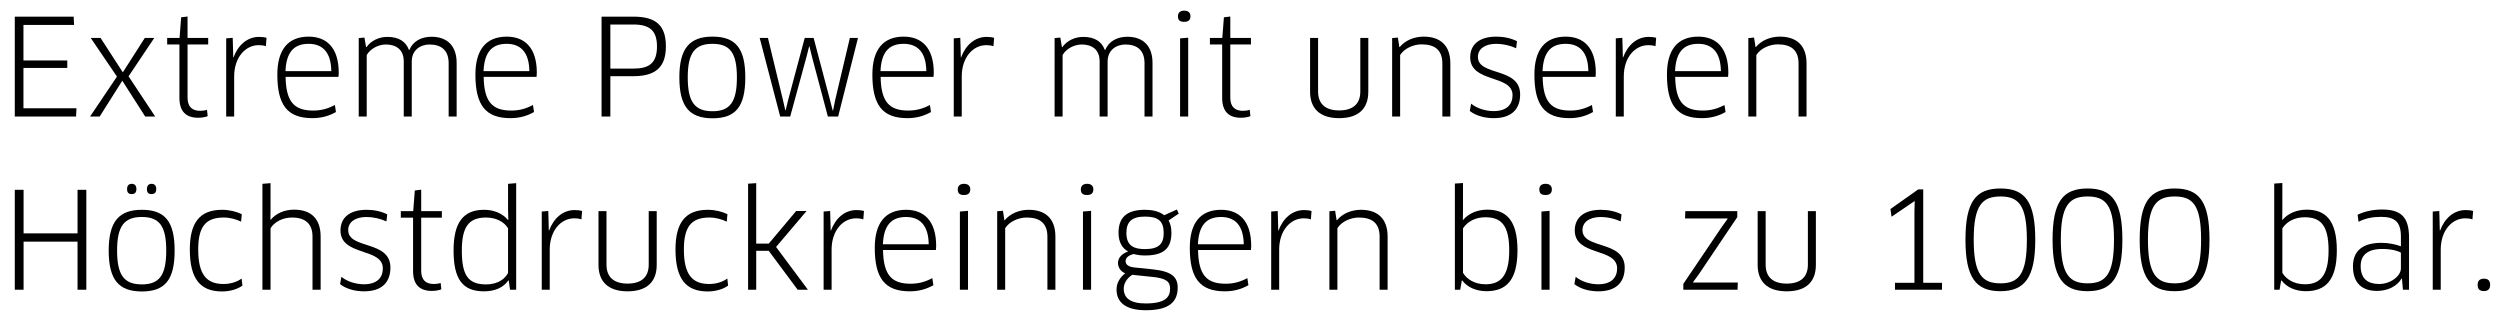<?xml version="1.0" encoding="utf-8"?>
<!-- Generator: Adobe Illustrator 16.0.0, SVG Export Plug-In . SVG Version: 6.00 Build 0)  -->
<!DOCTYPE svg PUBLIC "-//W3C//DTD SVG 1.0//EN" "http://www.w3.org/TR/2001/REC-SVG-20010904/DTD/svg10.dtd">
<svg version="1.0" id="Ebene_1" xmlns="http://www.w3.org/2000/svg" xmlns:xlink="http://www.w3.org/1999/xlink" x="0px" y="0px"
	 width="434.98px" height="55.74px" viewBox="0 0 434.98 55.74" enable-background="new 0 0 434.98 55.74" xml:space="preserve">
<g>
	<path d="M13.304,18.843l-0.069,1.437H2.573V2.896h10.245l0.07,1.438H4.08v6.188h7.625v1.298H4.08v7.023H13.304z"/>
	<path d="M21.277,14.045l-3.94,6.235h-1.669l4.682-6.954l-4.566-6.722h1.715l3.871,5.98l3.824-5.98h1.646l-4.473,6.675l4.636,7
		h-1.739L21.277,14.045z"/>
	<path d="M32.633,7.74v9.248c0,1.646,0.857,2.295,2.225,2.295c0.394,0,0.881-0.07,1.159-0.186l0.116,1.113
		c-0.371,0.162-1.043,0.278-1.646,0.278c-2.133,0-3.269-1.112-3.269-3.454V7.74h-2.132V6.604h2.156l0.278-3.592l1.112-0.139v3.731
		h3.593V7.74H32.633z"/>
	<path d="M39.354,20.28V6.674l1.135-0.093l0.046,1.53l0.046,1.877h0.046c0.788-2.132,2.388-3.569,4.45-3.569
		c0.464,0,0.904,0.046,1.298,0.162l-0.116,1.46c-0.394-0.139-0.811-0.185-1.251-0.185c-2.318,0-4.265,2.132-4.265,5.447v6.977
		H39.354z"/>
	<path d="M48.254,12.979c0-4.288,1.831-6.605,5.447-6.605c3.083,0,5.238,1.877,5.238,6.304c0,0.208-0.023,0.51-0.046,0.695h-9.202
		c0.069,4.381,1.53,5.864,4.798,5.864c1.437,0,2.619-0.348,3.778-0.974l0.186,1.229c-1.182,0.672-2.503,1.066-4.103,1.066
		C49.993,20.558,48.254,18.263,48.254,12.979z M57.642,12.376c-0.046-3.454-1.669-4.751-3.94-4.751
		c-2.689,0-3.894,1.599-4.033,4.751H57.642z"/>
	<path d="M78.061,20.28v-9.294c0-2.225-1.275-3.245-3.314-3.245c-1.623,0-3.106,0.997-3.106,2.944v9.596H70.25v-9.596
		c0-2.132-1.414-2.944-3.106-2.944c-1.298,0-2.688,0.719-3.337,1.831V20.28h-1.391V6.628l0.997-0.093l0.278,1.669h0.07
		c0.765-1.089,2.132-1.785,3.616-1.785c1.97,0,3.222,0.765,3.778,2.271h0.07c0.625-1.507,2.062-2.295,3.847-2.295
		c2.596,0,4.381,1.437,4.381,4.566v9.317H78.061z"/>
	<path d="M82.718,12.979c0-4.288,1.831-6.605,5.447-6.605c3.083,0,5.238,1.877,5.238,6.304c0,0.208-0.023,0.51-0.046,0.695h-9.202
		c0.069,4.381,1.53,5.864,4.798,5.864c1.437,0,2.619-0.348,3.778-0.974l0.186,1.229c-1.182,0.672-2.503,1.066-4.103,1.066
		C84.457,20.558,82.718,18.263,82.718,12.979z M92.105,12.376c-0.046-3.454-1.669-4.751-3.94-4.751
		c-2.689,0-3.894,1.599-4.033,4.751H92.105z"/>
	<path d="M110.206,13.257h-4.01v7.023h-1.53V2.896h5.54c3.94,0,5.655,1.53,5.655,5.169
		C115.861,11.565,114.193,13.257,110.206,13.257z M110.206,4.264h-4.01v7.672h4.01c2.712,0,4.103-0.927,4.103-3.871
		C114.309,5.284,112.987,4.264,110.206,4.264z"/>
	<path d="M123.973,20.581c-3.986,0-5.771-1.993-5.771-7.116c0-5.076,1.808-7.092,5.771-7.092c4.01,0,5.702,2.017,5.702,7.092
		C129.675,18.588,127.983,20.581,123.973,20.581z M123.973,19.353c3.06,0,4.242-1.623,4.242-5.887c0-4.242-1.182-5.841-4.242-5.841
		c-3.083,0-4.311,1.599-4.311,5.841C119.662,17.753,120.89,19.353,123.973,19.353z"/>
	<path d="M141.565,6.604l2.851,10.801l0.463,1.808h0.069l0.371-1.831l2.549-10.778h1.414L145.83,20.28h-1.785l-2.758-10.361
		l-0.44-1.831h-0.069l-0.463,1.831l-2.828,10.361h-1.738l-3.569-13.675h1.437l2.596,10.731l0.417,1.832h0.069l0.44-1.808
		l2.875-10.755H141.565z"/>
	<path d="M151.786,12.979c0-4.288,1.831-6.605,5.447-6.605c3.083,0,5.238,1.877,5.238,6.304c0,0.208-0.023,0.51-0.046,0.695h-9.202
		c0.069,4.381,1.53,5.864,4.798,5.864c1.437,0,2.619-0.348,3.778-0.974l0.186,1.229c-1.182,0.672-2.503,1.066-4.103,1.066
		C153.524,20.558,151.786,18.263,151.786,12.979z M161.173,12.376c-0.046-3.454-1.669-4.751-3.94-4.751
		c-2.689,0-3.894,1.599-4.033,4.751H161.173z"/>
	<path d="M165.947,20.28V6.674l1.136-0.093l0.046,1.53l0.046,1.877h0.046c0.788-2.132,2.388-3.569,4.45-3.569
		c0.464,0,0.904,0.046,1.298,0.162l-0.116,1.46c-0.394-0.139-0.811-0.185-1.251-0.185c-2.318,0-4.265,2.132-4.265,5.447v6.977
		H165.947z"/>
	<path d="M199.137,20.28v-9.294c0-2.225-1.275-3.245-3.314-3.245c-1.623,0-3.106,0.997-3.106,2.944v9.596h-1.391v-9.596
		c0-2.132-1.414-2.944-3.106-2.944c-1.298,0-2.688,0.719-3.337,1.831V20.28h-1.391V6.628l0.997-0.093l0.278,1.669h0.07
		c0.765-1.089,2.132-1.785,3.616-1.785c1.97,0,3.222,0.765,3.778,2.271h0.07c0.625-1.507,2.062-2.295,3.847-2.295
		c2.596,0,4.381,1.437,4.381,4.566v9.317H199.137z"/>
	<path d="M206.042,3.8c-0.695,0-1.089-0.232-1.089-0.974c0-0.626,0.394-0.974,1.089-0.974s1.089,0.348,1.089,0.974
		C207.132,3.499,206.738,3.8,206.042,3.8z M205.324,20.28V6.674l1.414-0.116V20.28H205.324z"/>
	<path d="M214.062,7.74v9.248c0,1.646,0.857,2.295,2.225,2.295c0.394,0,0.881-0.07,1.159-0.186l0.116,1.113
		c-0.371,0.162-1.043,0.278-1.646,0.278c-2.132,0-3.268-1.112-3.268-3.454V7.74h-2.132V6.604h2.156l0.278-3.592l1.113-0.139v3.731
		h3.593V7.74H214.062z"/>
	<path d="M238.072,15.969c0,2.874-1.645,4.589-5.075,4.589c-3.407,0-5.053-1.739-5.053-4.589V6.604h1.391v9.318
		c0,2.132,1.252,3.291,3.663,3.291c2.411,0,3.685-1.136,3.685-3.291V6.604h1.391V15.969z"/>
	<path d="M250.959,20.28v-9.225c0-2.341-1.297-3.337-3.615-3.337c-1.346,0-2.967,0.649-3.732,1.854V20.28h-1.391V6.628l0.996-0.093
		l0.256,1.646h0.07c0.926-1.136,2.502-1.808,4.148-1.808c2.896,0,4.658,1.506,4.658,4.659v9.248H250.959z"/>
	<path d="M259.906,20.558c-1.623,0-3.152-0.44-4.172-1.252l0.23-1.274c0.996,0.834,2.527,1.298,3.918,1.298
		c2.316,0,3.291-1.182,3.291-2.758c0-3.662-7.371-2.086-7.371-6.606c0-2.225,1.6-3.592,4.543-3.592c1.299,0,2.504,0.255,3.594,0.788
		l-0.141,1.229c-1.135-0.51-2.34-0.765-3.477-0.765c-1.947,0-3.176,0.881-3.176,2.271c0,3.407,7.348,1.715,7.348,6.536
		C264.494,18.912,263.08,20.558,259.906,20.558z"/>
	<path d="M266.975,12.979c0-4.288,1.83-6.605,5.445-6.605c3.084,0,5.238,1.877,5.238,6.304c0,0.208-0.021,0.51-0.045,0.695h-9.203
		c0.07,4.381,1.531,5.864,4.799,5.864c1.438,0,2.619-0.348,3.777-0.974l0.186,1.229c-1.182,0.672-2.502,1.066-4.102,1.066
		C268.713,20.558,266.975,18.263,266.975,12.979z M276.361,12.376c-0.047-3.454-1.67-4.751-3.941-4.751
		c-2.688,0-3.893,1.599-4.031,4.751H276.361z"/>
	<path d="M281.135,20.28V6.674l1.137-0.093l0.045,1.53l0.047,1.877h0.047c0.787-2.132,2.387-3.569,4.449-3.569
		c0.465,0,0.904,0.046,1.299,0.162l-0.115,1.46c-0.395-0.139-0.812-0.185-1.252-0.185c-2.318,0-4.266,2.132-4.266,5.447v6.977
		H281.135z"/>
	<path d="M290.035,12.979c0-4.288,1.83-6.605,5.445-6.605c3.084,0,5.238,1.877,5.238,6.304c0,0.208-0.021,0.51-0.045,0.695h-9.203
		c0.07,4.381,1.531,5.864,4.799,5.864c1.438,0,2.619-0.348,3.777-0.974l0.186,1.229c-1.182,0.672-2.502,1.066-4.102,1.066
		C291.773,20.558,290.035,18.263,290.035,12.979z M299.422,12.376c-0.047-3.454-1.67-4.751-3.941-4.751
		c-2.688,0-3.893,1.599-4.031,4.751H299.422z"/>
	<path d="M312.934,20.28v-9.225c0-2.341-1.297-3.337-3.615-3.337c-1.346,0-2.967,0.649-3.732,1.854V20.28h-1.391V6.628l0.996-0.093
		l0.256,1.646h0.07c0.926-1.136,2.502-1.808,4.148-1.808c2.896,0,4.658,1.506,4.658,4.659v9.248H312.934z"/>
	<path d="M13.49,50.41v-8.367H4.103v8.367h-1.53V33.026h1.53v7.58h9.387v-7.58h1.53V50.41H13.49z"/>
	<path d="M24.683,50.711c-3.986,0-5.771-1.993-5.771-7.116c0-5.076,1.808-7.092,5.771-7.092c4.01,0,5.702,2.017,5.702,7.092
		C30.385,48.718,28.693,50.711,24.683,50.711z M24.683,49.482c3.06,0,4.242-1.623,4.242-5.887c0-4.242-1.182-5.841-4.242-5.841
		c-3.083,0-4.311,1.599-4.311,5.841C20.372,47.883,21.601,49.482,24.683,49.482z M22.922,33.768c-0.533,0-0.812-0.231-0.812-0.88
		c0-0.557,0.278-0.904,0.812-0.904s0.811,0.325,0.811,0.904C23.733,33.49,23.455,33.768,22.922,33.768z M26.375,33.768
		c-0.533,0-0.812-0.231-0.812-0.88c0-0.557,0.278-0.904,0.812-0.904c0.533,0,0.811,0.325,0.811,0.904
		C27.187,33.49,26.908,33.768,26.375,33.768z"/>
	<path d="M41.95,38.565c-0.857-0.417-1.924-0.718-3.013-0.718c-3.198,0-4.45,1.646-4.45,5.562c0,4.427,1.507,6.003,4.404,6.003
		c1.159,0,2.295-0.325,3.152-0.95l0.139,1.228c-0.812,0.603-2.132,1.02-3.546,1.02c-3.755,0-5.609-2.132-5.609-7.301
		c0-4.659,1.715-6.907,5.632-6.907c1.274,0,2.503,0.324,3.407,0.765L41.95,38.565z"/>
	<path d="M54.374,50.41v-9.248c0-2.109-1.136-3.314-3.57-3.314c-1.692,0-3.129,0.834-3.731,1.877V50.41h-1.414V31.983l1.414-0.116
		v4.497l-0.023,1.854l0.046,0.023c0.951-1.136,2.411-1.762,4.08-1.762c3.013,0,4.612,1.646,4.612,4.682v9.248H54.374z"/>
	<path d="M63.342,50.688c-1.622,0-3.152-0.44-4.172-1.252l0.232-1.274c0.997,0.834,2.526,1.298,3.917,1.298
		c2.318,0,3.292-1.182,3.292-2.758c0-3.662-7.371-2.086-7.371-6.606c0-2.225,1.6-3.592,4.543-3.592c1.298,0,2.503,0.255,3.593,0.788
		l-0.139,1.229c-1.136-0.51-2.341-0.765-3.477-0.765c-1.947,0-3.175,0.881-3.175,2.271c0,3.407,7.347,1.715,7.347,6.536
		C67.931,49.042,66.518,50.688,63.342,50.688z"/>
	<path d="M73.285,37.87v9.248c0,1.646,0.857,2.295,2.225,2.295c0.394,0,0.881-0.07,1.159-0.186l0.116,1.113
		c-0.371,0.162-1.043,0.278-1.646,0.278c-2.132,0-3.268-1.112-3.268-3.454V37.87h-2.132v-1.136h2.156l0.278-3.592l1.113-0.139v3.731
		h3.593v1.136H73.285z"/>
	<path d="M88.745,50.41l-0.231-1.599l-0.07-0.023c-0.857,1.251-2.318,1.901-4.241,1.901c-3.801,0-5.285-2.225-5.285-7.116
		c0-4.705,1.576-7.069,5.308-7.069c1.669,0,3.199,0.603,4.172,1.785l0.046-0.023l-0.046-1.854v-4.427l1.414-0.116V50.41H88.745z
		 M88.397,39.725c-0.672-1.136-2.086-1.877-3.824-1.877c-3.06,0-4.218,1.669-4.218,5.771c0,4.218,1.066,5.864,4.195,5.864
		c2.294,0,3.407-1.136,3.847-1.993V39.725z"/>
	<path d="M94.26,50.41V36.804l1.136-0.093l0.046,1.53l0.046,1.877h0.046c0.788-2.132,2.388-3.569,4.45-3.569
		c0.464,0,0.904,0.046,1.298,0.162l-0.116,1.46c-0.394-0.139-0.811-0.185-1.251-0.185c-2.318,0-4.265,2.132-4.265,5.447v6.977H94.26
		z"/>
	<path d="M114.262,46.099c0,2.874-1.646,4.589-5.076,4.589c-3.407,0-5.053-1.739-5.053-4.589v-9.364h1.391v9.318
		c0,2.132,1.252,3.291,3.663,3.291c2.41,0,3.685-1.136,3.685-3.291v-9.318h1.391V46.099z"/>
	<path d="M126.453,38.565c-0.857-0.417-1.924-0.718-3.013-0.718c-3.198,0-4.45,1.646-4.45,5.562c0,4.427,1.507,6.003,4.404,6.003
		c1.159,0,2.295-0.325,3.152-0.95l0.139,1.228c-0.812,0.603-2.132,1.02-3.546,1.02c-3.755,0-5.609-2.132-5.609-7.301
		c0-4.659,1.715-6.907,5.632-6.907c1.274,0,2.503,0.324,3.407,0.765L126.453,38.565z"/>
	<path d="M131.575,42.39h2.179l4.775-5.679h1.808l-5.308,6.258l5.54,7.44h-1.785l-5.03-6.768h-2.179v6.768h-1.414V31.96l1.414-0.093
		V42.39z"/>
	<path d="M143.303,50.41V36.804l1.135-0.093l0.046,1.53l0.046,1.877h0.046c0.788-2.132,2.388-3.569,4.45-3.569
		c0.464,0,0.904,0.046,1.298,0.162l-0.116,1.46c-0.394-0.139-0.811-0.185-1.251-0.185c-2.318,0-4.265,2.132-4.265,5.447v6.977
		H143.303z"/>
	<path d="M152.202,43.108c0-4.288,1.831-6.605,5.447-6.605c3.083,0,5.238,1.877,5.238,6.304c0,0.208-0.023,0.51-0.046,0.695h-9.202
		c0.069,4.381,1.53,5.864,4.798,5.864c1.437,0,2.619-0.348,3.778-0.974l0.186,1.229c-1.182,0.672-2.503,1.066-4.103,1.066
		C153.94,50.688,152.202,48.393,152.202,43.108z M161.589,42.506c-0.046-3.454-1.669-4.751-3.94-4.751
		c-2.688,0-3.894,1.599-4.033,4.751H161.589z"/>
	<path d="M167.731,33.93c-0.695,0-1.089-0.232-1.089-0.974c0-0.626,0.394-0.974,1.089-0.974s1.089,0.348,1.089,0.974
		C168.82,33.629,168.426,33.93,167.731,33.93z M167.013,50.41V36.804l1.414-0.116V50.41H167.013z"/>
	<path d="M182.24,50.41v-9.225c0-2.341-1.298-3.337-3.616-3.337c-1.344,0-2.967,0.649-3.731,1.854V50.41h-1.391V36.758l0.997-0.093
		l0.255,1.646h0.069c0.927-1.136,2.503-1.808,4.149-1.808c2.897,0,4.659,1.506,4.659,4.659v9.248H182.24z"/>
	<path d="M189.146,33.93c-0.695,0-1.089-0.232-1.089-0.974c0-0.626,0.394-0.974,1.089-0.974s1.089,0.348,1.089,0.974
		C190.235,33.629,189.841,33.93,189.146,33.93z M188.428,50.41V36.804l1.414-0.116V50.41H188.428z"/>
	<path d="M197.258,44.198c-0.927,0.209-1.414,0.672-1.414,1.252c0,0.533,0.417,0.973,1.553,1.089l3.152,0.324
		c3.361,0.348,4.358,1.368,4.358,3.175c0,2.411-1.391,3.94-5.54,3.94c-3.593,0-5.1-1.437-5.1-3.616c0-1.043,0.533-2.063,1.507-2.805
		c-0.695-0.301-1.251-0.904-1.251-1.831c0-0.834,0.625-1.576,1.761-1.97c-0.974-0.533-1.669-1.553-1.669-3.245
		c0-2.573,1.298-4.01,4.613-4.01c1.182,0,2.434,0.231,3.337,0.95l2.202-0.997l0.324,0.718l-1.761,1.182
		c0.301,0.557,0.487,1.252,0.487,2.132c0,2.573-1.159,3.964-4.589,3.964C198.58,44.453,197.884,44.383,197.258,44.198z
		 M197.003,47.814c-0.974,0.625-1.483,1.553-1.483,2.387c0,1.623,1.112,2.596,3.801,2.596c3.384,0,4.265-1.043,4.265-2.573
		c0-1.182-0.603-1.831-3.245-2.062L197.003,47.814z M195.983,40.536c0,2.295,1.391,2.805,3.222,2.805
		c2.503,0,3.268-0.974,3.268-2.805c0-2.109-0.997-2.851-3.245-2.851C196.864,37.685,195.983,38.635,195.983,40.536z"/>
	<path d="M207.016,43.108c0-4.288,1.831-6.605,5.447-6.605c3.083,0,5.238,1.877,5.238,6.304c0,0.208-0.023,0.51-0.046,0.695h-9.202
		c0.069,4.381,1.53,5.864,4.798,5.864c1.437,0,2.619-0.348,3.778-0.974l0.186,1.229c-1.182,0.672-2.503,1.066-4.103,1.066
		C208.754,50.688,207.016,48.393,207.016,43.108z M216.403,42.506c-0.046-3.454-1.669-4.751-3.94-4.751
		c-2.688,0-3.894,1.599-4.033,4.751H216.403z"/>
	<path d="M221.177,50.41V36.804l1.135-0.093l0.046,1.53l0.046,1.877h0.046c0.788-2.132,2.388-3.569,4.45-3.569
		c0.464,0,0.904,0.046,1.298,0.162l-0.116,1.46c-0.394-0.139-0.811-0.185-1.251-0.185c-2.318,0-4.265,2.132-4.265,5.447v6.977
		H221.177z"/>
	<path d="M240.043,50.41v-9.225c0-2.341-1.297-3.337-3.615-3.337c-1.346,0-2.967,0.649-3.732,1.854V50.41h-1.391V36.758l0.997-0.093
		l0.255,1.646h0.069c0.927-1.136,2.503-1.808,4.149-1.808c2.896,0,4.658,1.506,4.658,4.659v9.248H240.043z"/>
	<path d="M258.631,50.665c-1.762,0-3.338-0.672-4.219-1.877l-0.07,0.023l-0.277,1.599h-0.928V31.937l1.414-0.092v4.542l-0.023,1.854
		l0.047,0.023c0.975-1.159,2.504-1.785,4.219-1.785c3.199,0,5.238,1.762,5.238,7.069C264.031,48.764,262.061,50.665,258.631,50.665z
		 M258.422,37.801c-1.668,0-3.082,0.719-3.871,1.924v7.741c0.604,1.043,1.947,1.994,3.918,1.994c2.434,0,4.125-1.229,4.125-5.887
		C262.594,38.983,261.041,37.801,258.422,37.801z"/>
	<path d="M268.92,33.93c-0.695,0-1.088-0.232-1.088-0.974c0-0.626,0.393-0.974,1.088-0.974s1.09,0.348,1.09,0.974
		C270.01,33.629,269.615,33.93,268.92,33.93z M268.201,50.41V36.804l1.414-0.116V50.41H268.201z"/>
	<path d="M278.1,50.688c-1.623,0-3.152-0.44-4.172-1.252l0.23-1.274c0.996,0.834,2.527,1.298,3.918,1.298
		c2.316,0,3.291-1.182,3.291-2.758c0-3.662-7.371-2.086-7.371-6.606c0-2.225,1.6-3.592,4.543-3.592c1.299,0,2.504,0.255,3.594,0.788
		l-0.141,1.229c-1.135-0.51-2.34-0.765-3.477-0.765c-1.947,0-3.176,0.881-3.176,2.271c0,3.407,7.348,1.715,7.348,6.536
		C282.688,49.042,281.273,50.688,278.1,50.688z"/>
	<path d="M295.645,47.628l-1.066,1.46l0.023,0.07h7.764l-0.047,1.251h-9.434v-1.02l6.652-9.851l1.066-1.483l-0.023-0.046h-7.393
		l0.045-1.275h9.041v1.043L295.645,47.628z"/>
	<path d="M315.947,46.099c0,2.874-1.646,4.589-5.076,4.589c-3.408,0-5.053-1.739-5.053-4.589v-9.364h1.391v9.318
		c0,2.132,1.25,3.291,3.662,3.291c2.41,0,3.686-1.136,3.686-3.291v-9.318h1.391V46.099z"/>
	<path d="M329.713,49.205h3.385V36.897l0.045-1.877l-0.045-0.023l-3.988,2.712l-0.184-1.344l4.82-3.407h0.881v16.248h3.268v1.205
		h-8.182V49.205z"/>
	<path d="M348.047,50.665c-4.289,0-6.072-2.411-6.072-8.947c0-6.629,1.783-8.923,6.096-8.923c4.264,0,6.049,2.294,6.049,8.923
		C354.119,48.254,352.311,50.665,348.047,50.665z M348.07,34.185c-3.176,0-4.66,1.53-4.66,7.51c0,6.049,1.484,7.603,4.66,7.603
		c3.152,0,4.588-1.553,4.588-7.603C352.658,35.691,351.223,34.185,348.07,34.185z"/>
	<path d="M363.203,50.665c-4.287,0-6.072-2.411-6.072-8.947c0-6.629,1.785-8.923,6.096-8.923c4.266,0,6.051,2.294,6.051,8.923
		C369.277,48.254,367.469,50.665,363.203,50.665z M363.227,34.185c-3.176,0-4.658,1.53-4.658,7.51c0,6.049,1.482,7.603,4.658,7.603
		c3.152,0,4.59-1.553,4.59-7.603C367.816,35.691,366.379,34.185,363.227,34.185z"/>
	<path d="M378.361,50.665c-4.289,0-6.072-2.411-6.072-8.947c0-6.629,1.783-8.923,6.096-8.923c4.264,0,6.049,2.294,6.049,8.923
		C384.434,48.254,382.625,50.665,378.361,50.665z M378.385,34.185c-3.176,0-4.66,1.53-4.66,7.51c0,6.049,1.484,7.603,4.66,7.603
		c3.152,0,4.588-1.553,4.588-7.603C382.973,35.691,381.537,34.185,378.385,34.185z"/>
	<path d="M401.189,50.665c-1.762,0-3.338-0.672-4.217-1.877l-0.07,0.023l-0.277,1.599h-0.928V31.937l1.414-0.092v4.542l-0.023,1.854
		l0.047,0.023c0.973-1.159,2.502-1.785,4.217-1.785c3.199,0,5.238,1.762,5.238,7.069C406.59,48.764,404.621,50.665,401.189,50.665z
		 M400.982,37.801c-1.67,0-3.084,0.719-3.871,1.924v7.741c0.602,1.043,1.947,1.994,3.916,1.994c2.434,0,4.127-1.229,4.127-5.887
		C405.154,38.983,403.602,37.801,400.982,37.801z"/>
	<path d="M417.924,48.486l-0.07-0.023c-0.74,1.298-2.363,2.155-4.264,2.155c-2.48,0-4.195-1.229-4.195-4.288
		c0-2.596,1.6-4.08,4.936-4.08c1.229,0,2.48,0.255,3.408,0.603v-1.692c0-2.596-1.09-3.43-3.5-3.43c-1.414,0-2.689,0.255-3.871,0.857
		l-0.162-1.229c1.299-0.603,2.689-0.904,4.266-0.904c3.338,0,4.682,1.367,4.682,4.914v9.04h-1.066L417.924,48.486z M417.738,43.966
		c-0.348-0.255-1.553-0.649-3.199-0.649c-2.643,0-3.801,1.089-3.801,2.99c0,2.318,1.391,3.106,3.223,3.106
		c1.992,0,3.777-1.391,3.777-2.712V43.966z"/>
	<path d="M423.277,50.41V36.804l1.137-0.093l0.045,1.53l0.047,1.877h0.047c0.787-2.132,2.387-3.569,4.449-3.569
		c0.465,0,0.904,0.046,1.299,0.162l-0.115,1.46c-0.395-0.139-0.812-0.185-1.252-0.185c-2.318,0-4.266,2.132-4.266,5.447v6.977
		H423.277z"/>
	<path d="M432.201,50.642c-0.742,0-1.113-0.301-1.113-1.089c0-0.695,0.371-1.066,1.113-1.066c0.717,0,1.064,0.371,1.064,1.066
		S432.918,50.642,432.201,50.642z"/>
</g>
</svg>
